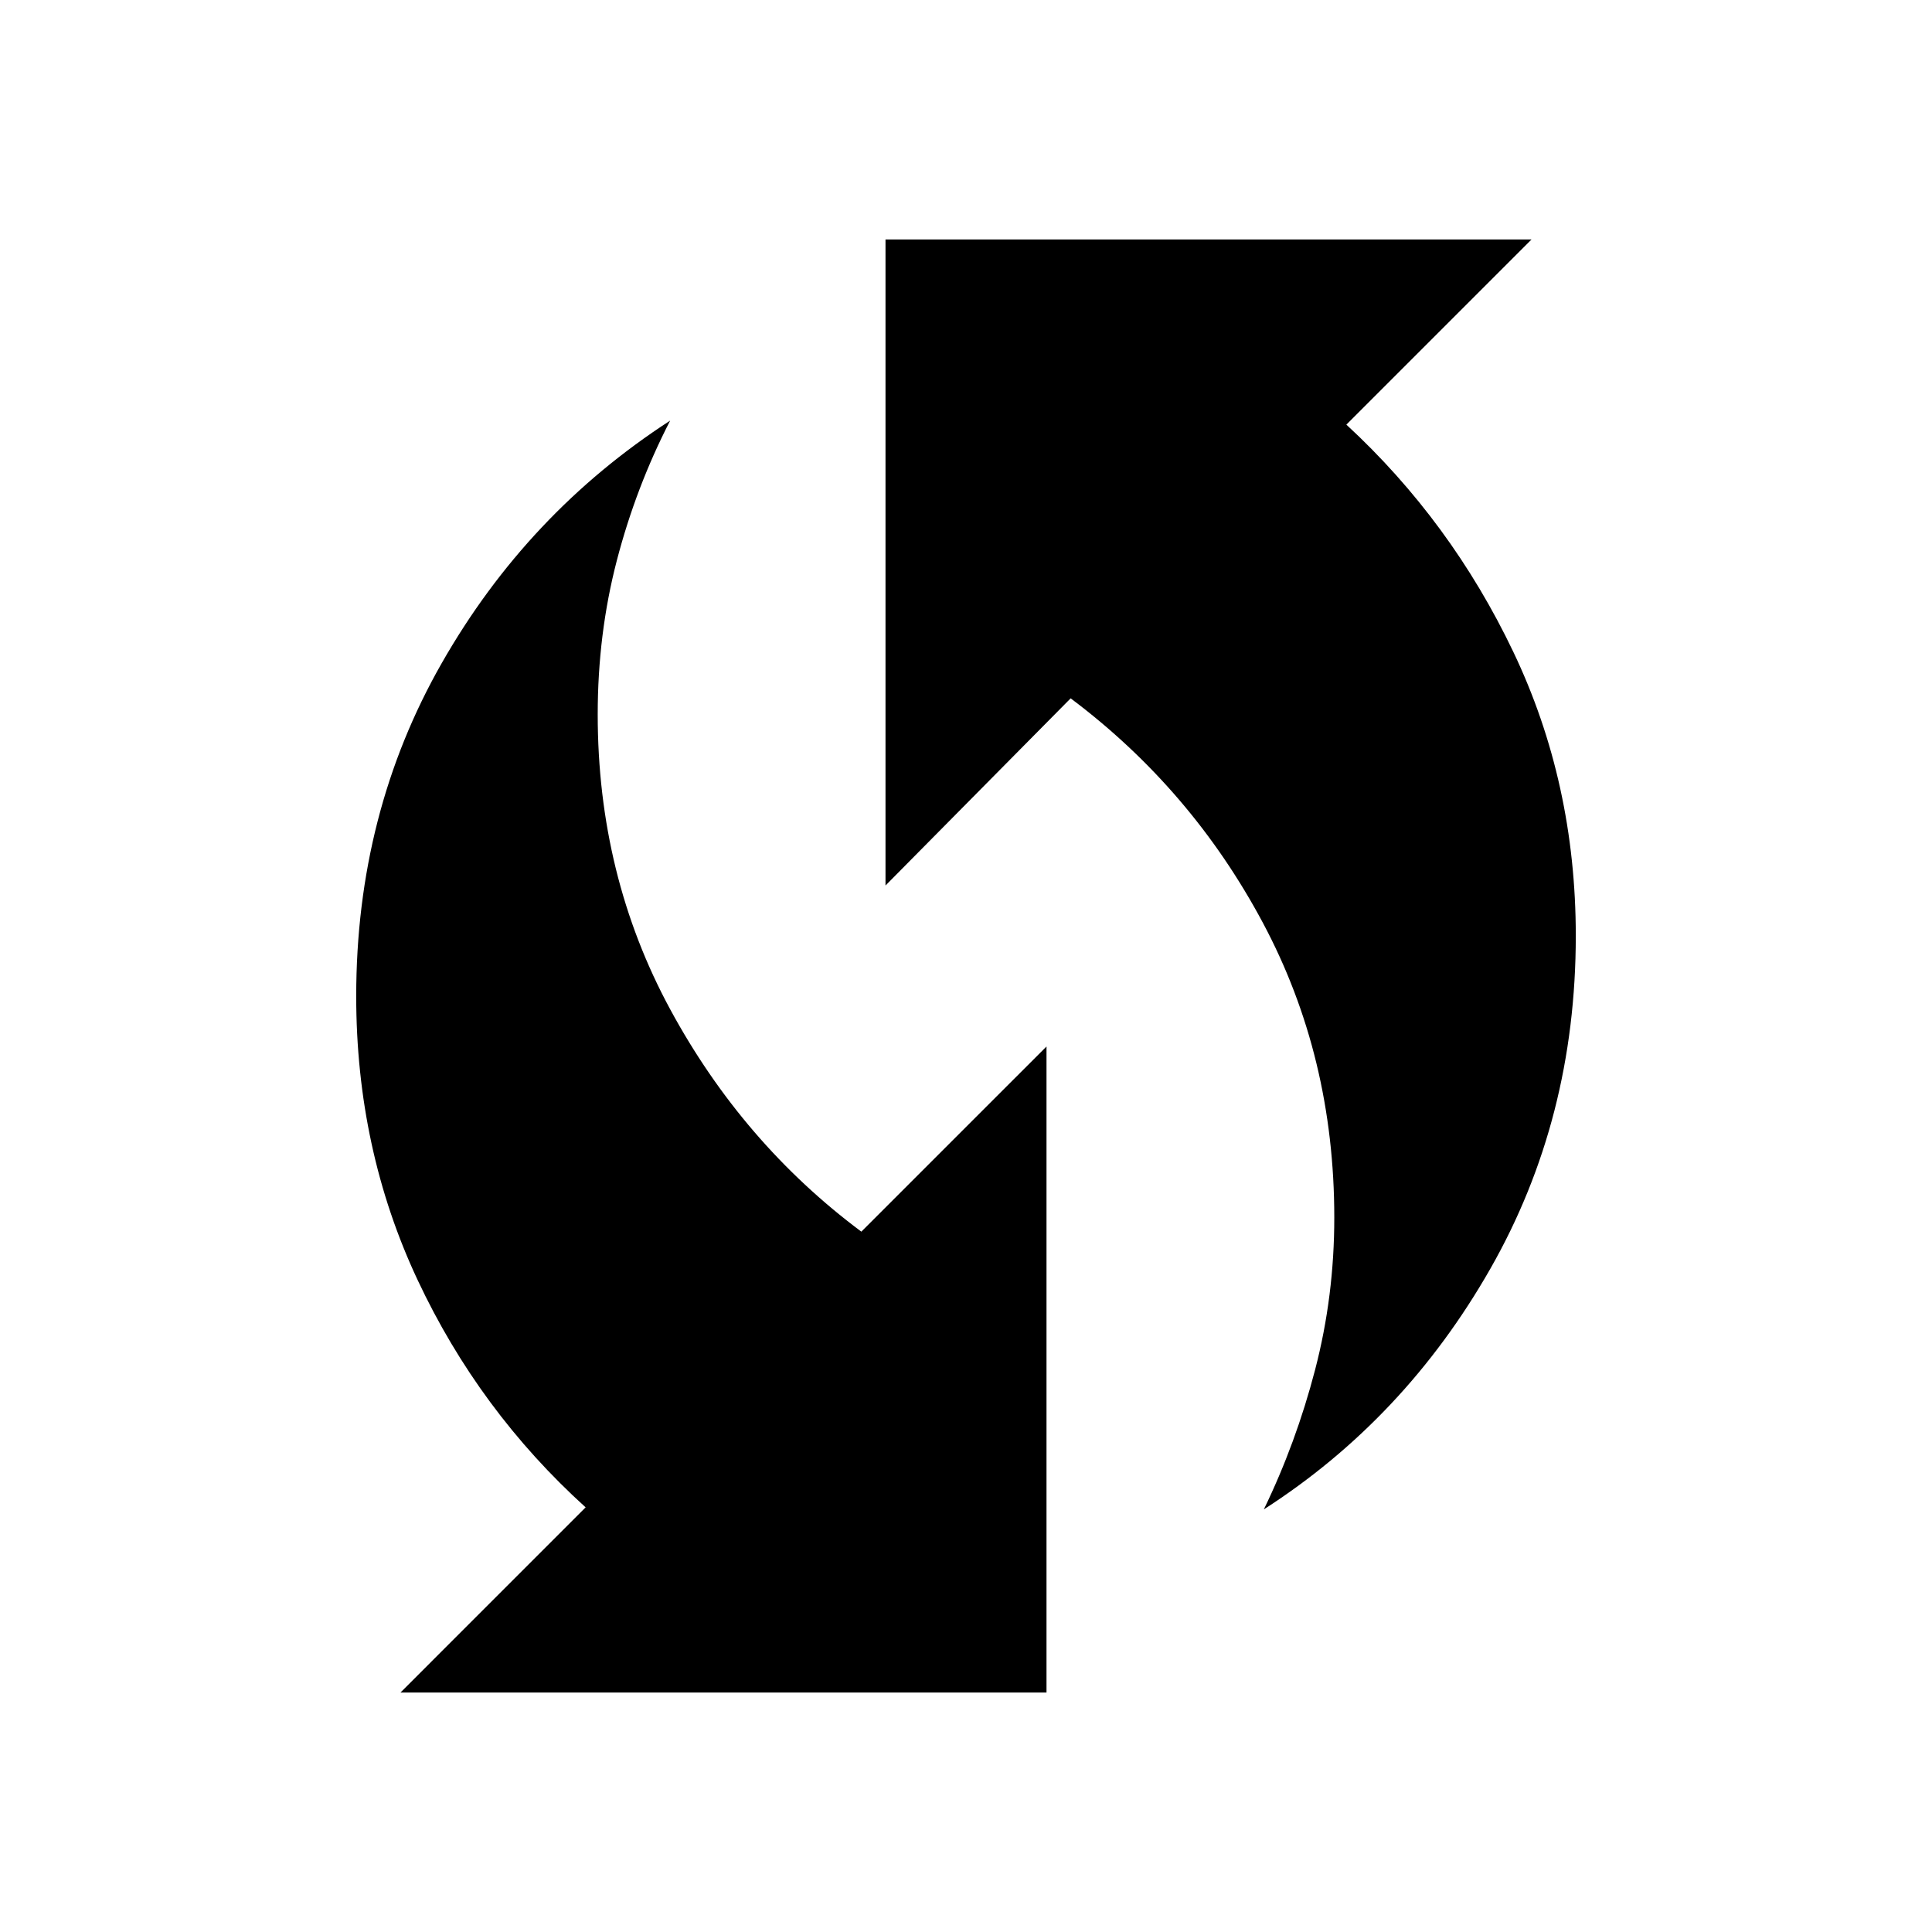 <svg xmlns="http://www.w3.org/2000/svg" height="48" width="48"><path d="M31.4 37.5Q32.2 35.85 32.675 34.025Q33.15 32.2 33.15 30.25Q33.15 26.25 31.375 22.925Q29.6 19.6 26.6 17.35L22 22V5.95H38.05L33.45 10.55Q36.05 12.95 37.6 16.2Q39.15 19.45 39.15 23.25Q39.15 27.8 37.025 31.525Q34.9 35.25 31.4 37.5ZM9.95 42.05 14.55 37.45Q11.9 35.05 10.375 31.8Q8.85 28.55 8.85 24.75Q8.85 20.2 10.975 16.475Q13.1 12.75 16.65 10.45Q15.8 12.1 15.325 13.925Q14.85 15.75 14.85 17.75Q14.85 21.75 16.65 25.075Q18.45 28.4 21.4 30.6L26 26V42.05Z"/></svg>